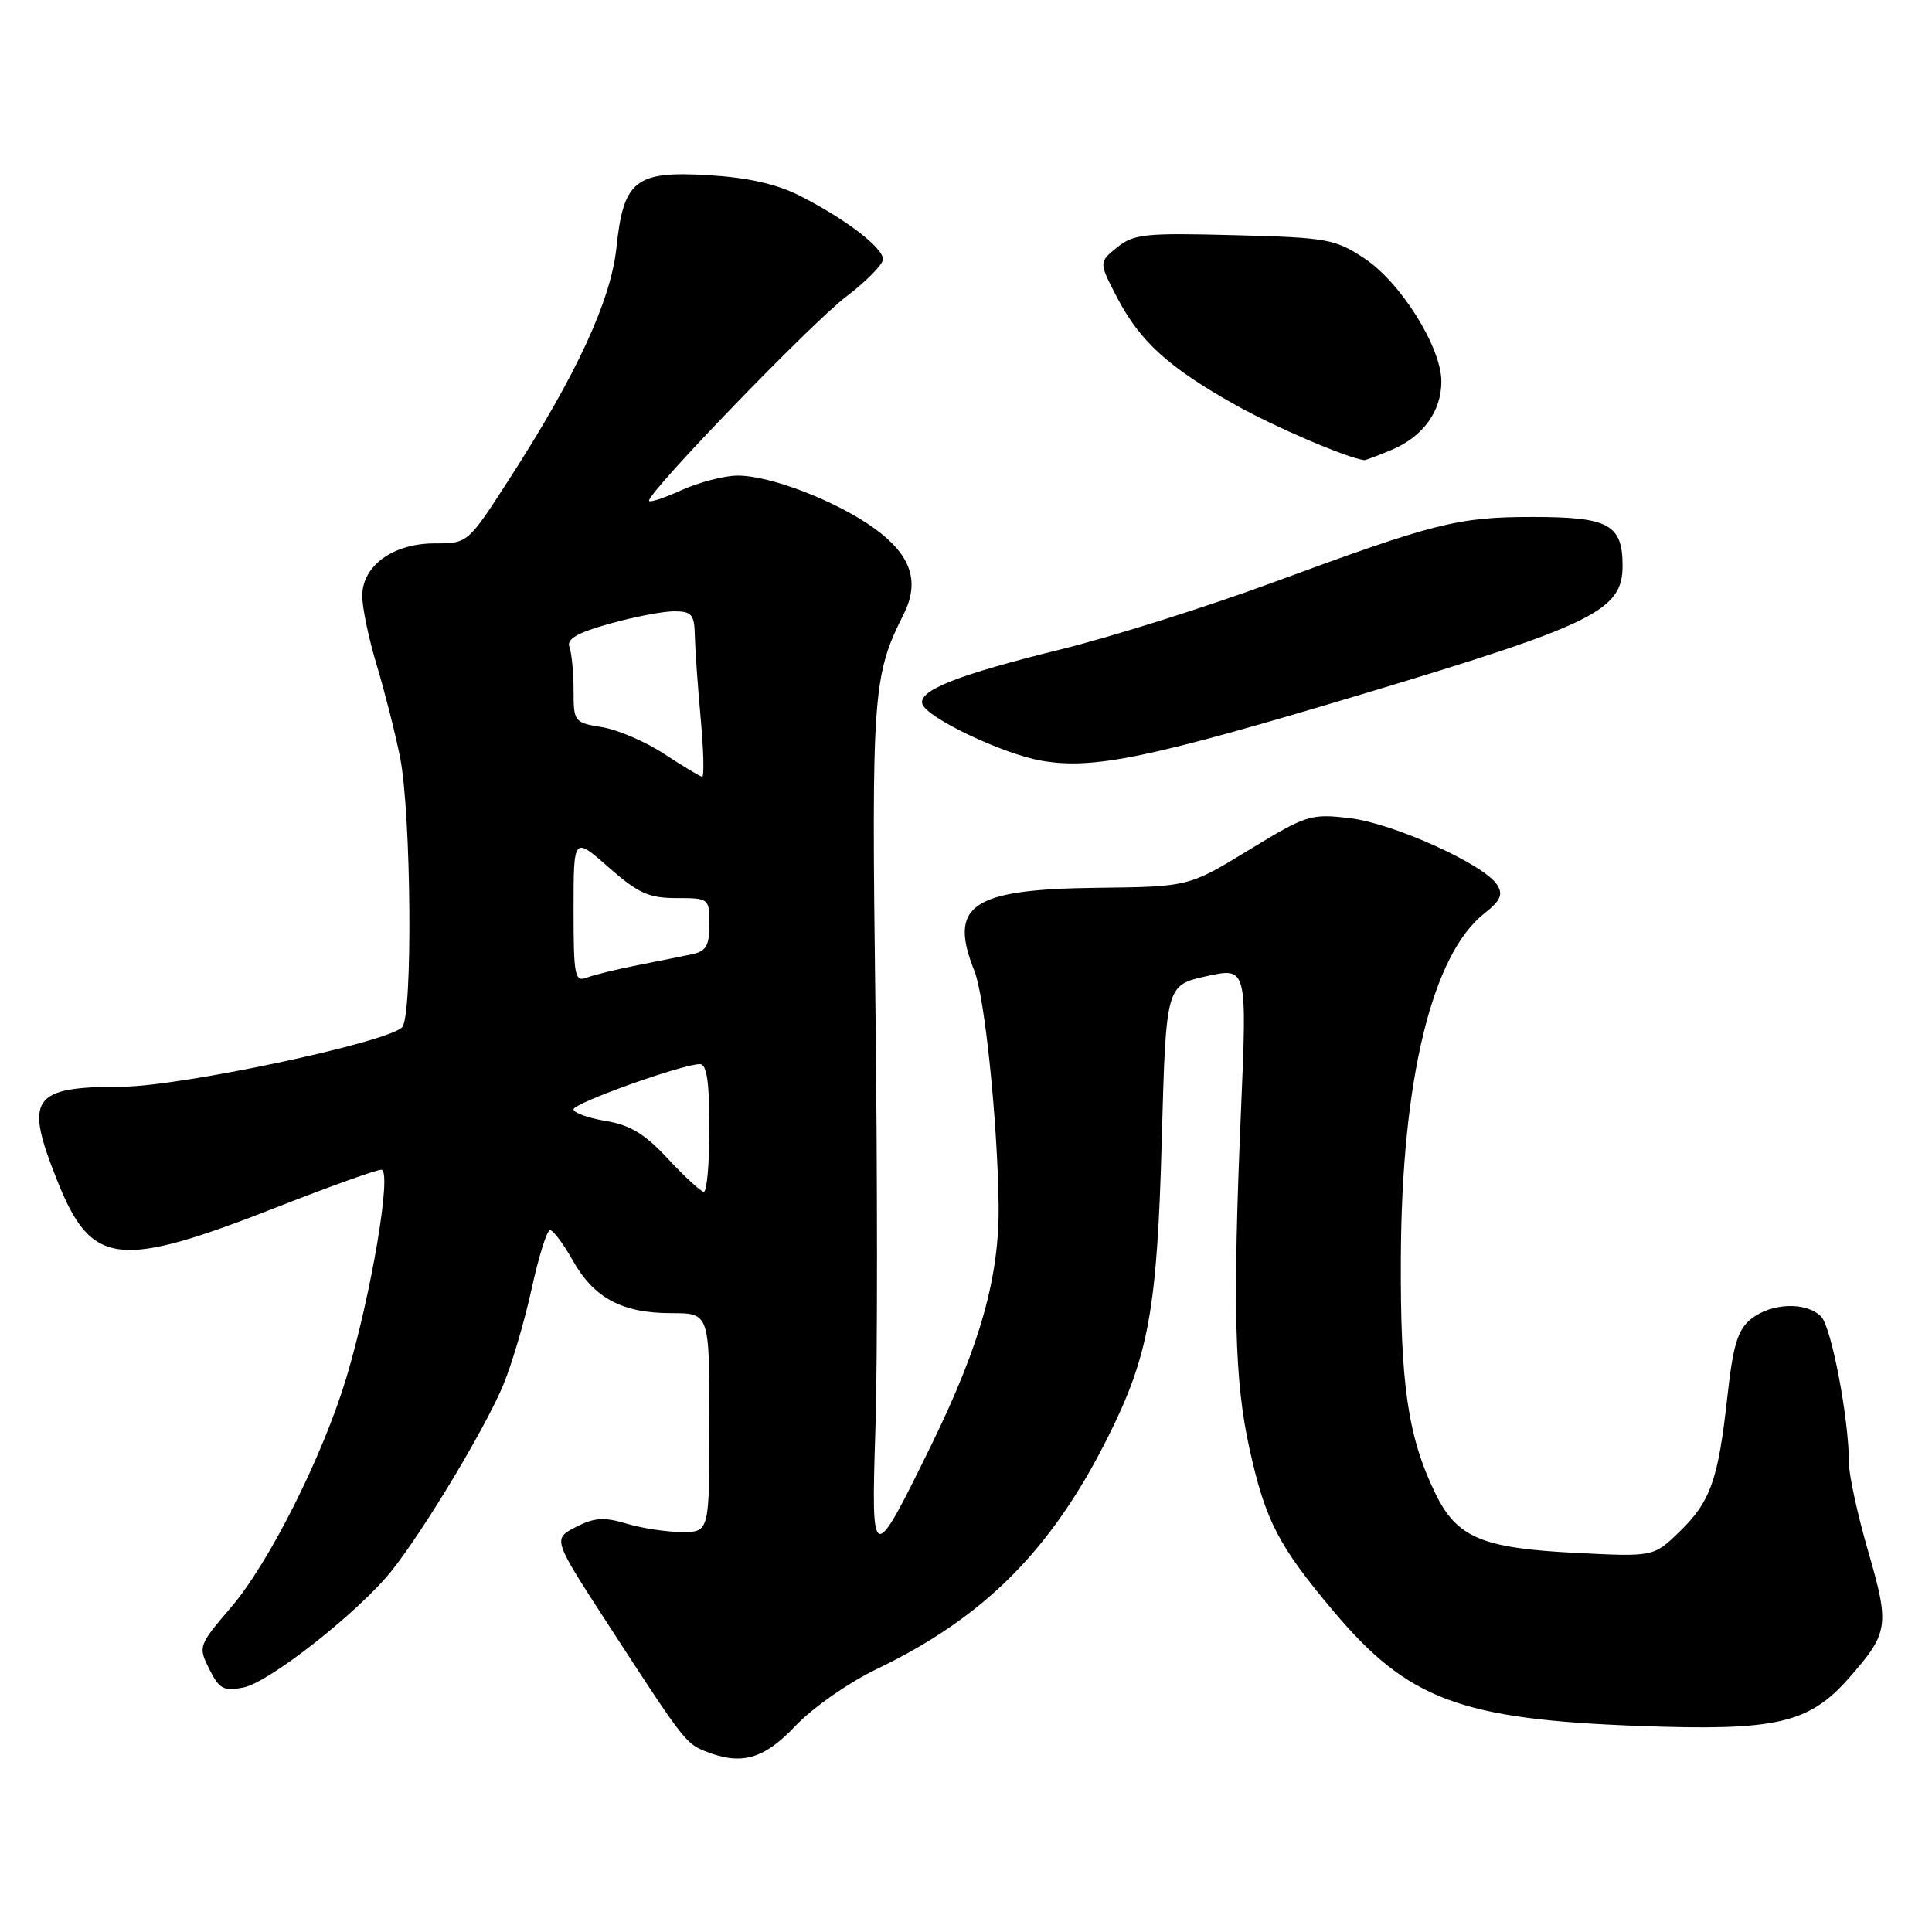 <?xml version="1.0" encoding="UTF-8" standalone="no"?>
<!DOCTYPE svg PUBLIC "-//W3C//DTD SVG 1.1//EN" "http://www.w3.org/Graphics/SVG/1.1/DTD/svg11.dtd" >
<svg xmlns="http://www.w3.org/2000/svg" xmlns:xlink="http://www.w3.org/1999/xlink" version="1.1" viewBox="0 0 256 256">
 <g >
 <path fill="currentColor"
d=" M 105.41 228.68 C 107.69 226.28 112.46 222.94 116.17 221.16 C 130.43 214.30 139.30 205.41 146.81 190.42 C 152.22 179.62 153.33 173.48 153.94 151.02 C 154.50 130.54 154.50 130.54 159.87 129.35 C 165.25 128.16 165.25 128.16 164.43 147.33 C 163.33 173.18 163.58 182.99 165.56 191.95 C 167.67 201.49 169.39 204.82 176.70 213.50 C 186.56 225.22 193.50 227.82 217.24 228.70 C 235.40 229.37 239.70 228.38 245.03 222.31 C 250.26 216.35 250.40 215.42 247.56 205.61 C 246.15 200.75 245.00 195.49 245.00 193.93 C 245.00 188.02 242.68 175.83 241.30 174.44 C 239.32 172.46 234.68 172.63 232.02 174.78 C 230.25 176.21 229.65 178.19 228.89 185.03 C 227.67 196.11 226.66 198.97 222.53 202.97 C 219.10 206.29 219.10 206.29 208.73 205.76 C 196.27 205.13 193.01 203.73 190.14 197.78 C 186.54 190.32 185.53 183.34 185.62 166.50 C 185.74 143.02 189.77 126.47 196.68 121.04 C 198.83 119.34 199.20 118.54 198.38 117.25 C 196.68 114.54 184.63 109.09 178.84 108.41 C 173.66 107.80 173.11 107.98 165.47 112.64 C 157.50 117.50 157.50 117.50 145.24 117.64 C 128.70 117.84 125.63 119.94 129.12 128.68 C 130.47 132.05 132.16 148.34 132.32 159.50 C 132.46 169.09 129.93 178.14 123.39 191.50 C 115.52 207.54 115.42 207.51 116.00 189.25 C 116.28 180.59 116.27 155.50 116.00 133.50 C 115.47 91.91 115.64 89.52 119.73 81.40 C 121.92 77.05 120.73 73.54 115.87 70.02 C 110.87 66.40 102.04 62.99 97.71 63.02 C 95.95 63.03 92.59 63.91 90.25 64.97 C 87.91 66.03 86.00 66.65 86.00 66.34 C 86.00 65.09 107.50 42.83 112.08 39.34 C 114.79 37.28 117.00 35.03 117.00 34.35 C 117.00 32.81 111.98 28.98 106.00 25.95 C 102.91 24.38 99.12 23.53 93.87 23.21 C 84.19 22.63 82.61 23.88 81.68 32.83 C 80.94 39.83 76.39 49.67 67.52 63.42 C 61.99 72.00 61.99 72.00 57.63 72.00 C 52.08 72.00 48.00 74.95 48.00 78.97 C 48.00 80.52 48.86 84.65 49.92 88.14 C 50.97 91.64 52.36 97.10 53.00 100.28 C 54.50 107.80 54.71 134.69 53.28 136.12 C 51.23 138.17 23.84 143.97 16.18 143.99 C 4.16 144.01 3.18 145.44 7.62 156.53 C 12.14 167.81 15.66 168.21 36.92 159.87 C 43.75 157.19 49.87 155.00 50.53 155.00 C 51.98 155.00 49.20 171.53 45.91 182.50 C 42.81 192.84 35.71 207.00 30.66 212.92 C 26.28 218.05 26.24 218.17 27.73 221.16 C 29.05 223.81 29.63 224.12 32.27 223.60 C 35.73 222.90 47.63 213.51 51.94 208.08 C 56.29 202.58 64.34 189.17 66.69 183.50 C 67.83 180.75 69.52 175.01 70.45 170.75 C 71.38 166.49 72.47 163.00 72.88 163.00 C 73.30 163.00 74.65 164.80 75.89 167.01 C 78.69 172.00 82.43 174.00 88.95 174.00 C 94.00 174.00 94.00 174.00 94.00 188.50 C 94.00 203.00 94.00 203.00 90.37 203.00 C 88.37 203.00 85.07 202.50 83.03 201.89 C 80.02 200.99 78.75 201.08 76.28 202.35 C 73.24 203.93 73.24 203.93 80.56 215.21 C 90.40 230.39 90.87 231.01 93.35 232.01 C 98.21 233.97 101.18 233.15 105.41 228.68 Z  M 181.00 91.83 C 211.20 82.75 215.00 80.87 215.00 74.99 C 215.00 69.49 213.19 68.50 203.10 68.50 C 193.18 68.50 190.18 69.26 168.67 77.18 C 159.97 80.39 147.37 84.36 140.67 86.02 C 126.93 89.41 121.68 91.47 122.21 93.27 C 122.75 95.09 132.87 99.91 138.02 100.80 C 144.92 102.00 152.32 100.45 181.00 91.83 Z  M 184.40 59.61 C 188.55 57.87 191.00 54.49 190.99 50.53 C 190.98 46.01 185.61 37.43 180.81 34.25 C 176.89 31.66 175.88 31.48 163.55 31.16 C 151.71 30.85 150.22 31.00 148.02 32.78 C 145.59 34.75 145.59 34.75 148.04 39.46 C 151.07 45.26 154.88 48.71 163.69 53.65 C 168.98 56.62 178.54 60.71 180.78 60.97 C 180.94 60.99 182.57 60.37 184.40 59.61 Z  M 88.50 153.54 C 85.45 150.25 83.49 149.06 80.25 148.53 C 77.91 148.14 76.00 147.45 76.00 146.99 C 76.00 146.16 90.42 141.00 92.75 141.00 C 93.65 141.00 94.00 143.38 94.00 149.50 C 94.00 154.18 93.66 157.97 93.25 157.92 C 92.84 157.88 90.70 155.91 88.50 153.54 Z  M 76.00 120.52 C 76.00 110.83 76.00 110.83 80.64 114.92 C 84.56 118.36 85.96 119.00 89.64 119.00 C 93.95 119.00 94.00 119.04 94.00 122.48 C 94.00 125.28 93.56 126.05 91.75 126.43 C 90.51 126.69 87.25 127.35 84.50 127.89 C 81.75 128.43 78.71 129.17 77.75 129.54 C 76.16 130.15 76.00 129.34 76.00 120.52 Z  M 88.01 99.90 C 85.53 98.27 81.82 96.68 79.76 96.35 C 76.09 95.76 76.00 95.64 76.00 91.45 C 76.00 89.09 75.75 86.52 75.45 85.73 C 75.05 84.68 76.46 83.85 80.76 82.65 C 83.99 81.74 87.84 81.00 89.32 81.00 C 91.66 81.00 92.01 81.41 92.07 84.25 C 92.11 86.04 92.46 90.99 92.85 95.25 C 93.24 99.51 93.32 102.97 93.03 102.92 C 92.74 102.88 90.48 101.52 88.01 99.90 Z "/>
</g>
</svg>